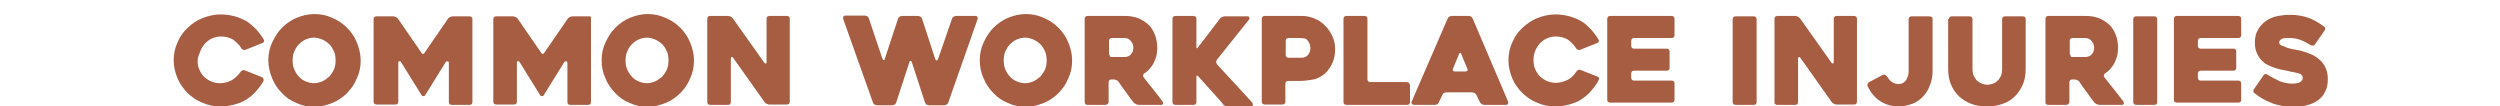 <?xml version="1.0" encoding="utf-8"?>
<!-- Generator: Adobe Illustrator 26.3.1, SVG Export Plug-In . SVG Version: 6.00 Build 0)  -->
<svg version="1.1" id="Layer_2_00000149368821287906449030000013202412937029463433_"
	 xmlns="http://www.w3.org/2000/svg" xmlns:xlink="http://www.w3.org/1999/xlink" x="0px" y="0px" viewBox="0 0 657.8 28"
	 style="enable-background:new 0 0 657.8 28;" xml:space="preserve">
<style type="text/css">
	.st0{enable-background:new    ;}
	.st1{fill:#A65D42;}
</style>
<g id="Layer_1-2">
	<g class="st0">
		<path class="st1" d="M69.3,21.4c-0.6,1-1.3,1.9-2,2.7c-0.7,0.8-1.6,1.5-2.5,2.1c-0.9,0.6-2,1-3.1,1.3c-1.1,0.3-2.4,0.5-3.7,0.5
			c-1.7,0-3.3-0.3-4.8-1c-1.5-0.6-2.8-1.5-3.9-2.6c-1.1-1.1-2-2.4-2.6-3.8c-0.6-1.5-1-3-1-4.7c0-1.7,0.3-3.2,1-4.7
			c0.6-1.5,1.5-2.8,2.6-3.8c1.1-1.1,2.4-2,3.9-2.6c1.5-0.6,3.1-1,4.8-1c1.4,0,2.7,0.2,3.8,0.5c1.1,0.3,2.2,0.8,3.1,1.3
			c0.9,0.6,1.7,1.3,2.5,2.1c0.7,0.8,1.4,1.7,2,2.7c0.1,0.2,0.1,0.4,0.1,0.5c-0.1,0.2-0.2,0.3-0.4,0.4l-4.5,1.8
			c-0.2,0.1-0.4,0.1-0.6,0c-0.2-0.1-0.4-0.2-0.5-0.4c-0.6-1-1.4-1.7-2.2-2.3c-0.9-0.5-1.9-0.8-3.2-0.8c-0.8,0-1.6,0.2-2.3,0.5
			s-1.3,0.8-1.9,1.4c-0.5,0.6-0.9,1.2-1.2,2S52,15.1,52,15.9c0,0.8,0.1,1.6,0.4,2.3c0.3,0.7,0.7,1.4,1.2,1.9s1.2,1,1.9,1.3
			s1.5,0.5,2.3,0.5c1.2,0,2.2-0.3,3.2-0.8c0.9-0.6,1.7-1.3,2.3-2.2c0.1-0.2,0.3-0.3,0.5-0.4c0.2-0.1,0.4-0.1,0.6,0l4.5,1.8
			c0.2,0.1,0.3,0.2,0.4,0.4C69.4,21,69.4,21.2,69.3,21.4z"/>
		<path class="st1" d="M70.6,15.9c0-1.7,0.3-3.2,1-4.7s1.5-2.8,2.6-3.9c1.1-1.1,2.4-2,3.8-2.6c1.5-0.6,3-1,4.7-1
			c1.7,0,3.2,0.3,4.7,1c1.5,0.6,2.8,1.5,3.9,2.6c1.1,1.1,2,2.4,2.6,3.9c0.6,1.5,1,3,1,4.7c0,1.7-0.3,3.2-1,4.7
			c-0.6,1.5-1.5,2.8-2.6,3.9c-1.1,1.1-2.4,2-3.9,2.6c-1.5,0.6-3,1-4.7,1c-1.7,0-3.2-0.3-4.7-1c-1.5-0.6-2.8-1.5-3.8-2.6
			c-1.1-1.1-2-2.4-2.6-3.9C71,19.1,70.6,17.5,70.6,15.9z M77,15.9c0,0.8,0.1,1.6,0.4,2.3c0.3,0.7,0.7,1.4,1.2,1.9
			c0.5,0.6,1.1,1,1.8,1.3c0.7,0.3,1.5,0.5,2.2,0.5s1.5-0.2,2.2-0.5c0.7-0.3,1.3-0.8,1.9-1.3c0.5-0.6,0.9-1.2,1.2-1.9
			c0.3-0.7,0.4-1.5,0.4-2.3c0-0.8-0.1-1.6-0.4-2.3c-0.3-0.7-0.7-1.4-1.2-1.9c-0.5-0.5-1.2-1-1.9-1.3c-0.7-0.3-1.5-0.5-2.2-0.5
			s-1.5,0.2-2.2,0.5c-0.7,0.3-1.3,0.8-1.8,1.3c-0.5,0.5-0.9,1.2-1.2,1.9S77,15.1,77,15.9z"/>
		<path class="st1" d="M124.3,5v21.9c0,0.2-0.1,0.4-0.2,0.5c-0.1,0.1-0.3,0.2-0.5,0.2h-4.8c-0.2,0-0.4-0.1-0.5-0.2s-0.2-0.3-0.2-0.5
			V16.5c0-0.2-0.1-0.3-0.3-0.4c-0.2,0-0.4,0.1-0.5,0.2l-5.4,8.7c-0.1,0.2-0.3,0.3-0.5,0.3c-0.2,0-0.4-0.1-0.5-0.3l-5.4-8.7
			c-0.1-0.2-0.3-0.2-0.4-0.2c-0.2,0-0.3,0.1-0.3,0.4v10.3c0,0.2-0.1,0.4-0.2,0.5s-0.3,0.2-0.5,0.2H99c-0.2,0-0.4-0.1-0.5-0.2
			s-0.2-0.3-0.2-0.5V5c0-0.2,0.1-0.4,0.2-0.5c0.1-0.1,0.3-0.2,0.5-0.2h4.5c0.2,0,0.4,0.1,0.7,0.2c0.2,0.1,0.4,0.3,0.5,0.4l6.2,9
			c0.1,0.2,0.3,0.3,0.4,0.3s0.3-0.1,0.4-0.3l6.2-9c0.1-0.2,0.3-0.3,0.5-0.4c0.2-0.1,0.5-0.2,0.7-0.2h4.5c0.2,0,0.4,0.1,0.5,0.2
			C124.2,4.6,124.3,4.7,124.3,5z"/>
		<path class="st1" d="M155.5,5v21.9c0,0.2-0.1,0.4-0.2,0.5c-0.1,0.1-0.3,0.2-0.5,0.2h-4.8c-0.2,0-0.4-0.1-0.5-0.2s-0.2-0.3-0.2-0.5
			V16.5c0-0.2-0.1-0.3-0.3-0.4c-0.2,0-0.4,0.1-0.5,0.2l-5.4,8.7c-0.1,0.2-0.3,0.3-0.5,0.3c-0.2,0-0.4-0.1-0.5-0.3l-5.4-8.7
			c-0.1-0.2-0.3-0.2-0.4-0.2c-0.2,0-0.3,0.1-0.3,0.4v10.3c0,0.2-0.1,0.4-0.2,0.5s-0.3,0.2-0.5,0.2h-4.8c-0.2,0-0.4-0.1-0.5-0.2
			s-0.2-0.3-0.2-0.5V5c0-0.2,0.1-0.4,0.2-0.5c0.1-0.1,0.3-0.2,0.5-0.2h4.5c0.2,0,0.4,0.1,0.7,0.2c0.2,0.1,0.4,0.3,0.5,0.4l6.2,9
			c0.1,0.2,0.3,0.3,0.4,0.3s0.3-0.1,0.4-0.3l6.2-9c0.1-0.2,0.3-0.3,0.5-0.4c0.2-0.1,0.5-0.2,0.7-0.2h4.5c0.2,0,0.4,0.1,0.5,0.2
			C155.4,4.6,155.5,4.7,155.5,5z"/>
		<path class="st1" d="M158.3,15.9c0-1.7,0.3-3.2,1-4.7s1.5-2.8,2.6-3.9c1.1-1.1,2.4-2,3.8-2.6c1.5-0.6,3-1,4.7-1
			c1.7,0,3.2,0.3,4.7,1c1.5,0.6,2.8,1.5,3.9,2.6c1.1,1.1,2,2.4,2.6,3.9c0.6,1.5,1,3,1,4.7c0,1.7-0.3,3.2-1,4.7
			c-0.6,1.5-1.5,2.8-2.6,3.9c-1.1,1.1-2.4,2-3.9,2.6c-1.5,0.6-3,1-4.7,1c-1.7,0-3.2-0.3-4.7-1c-1.5-0.6-2.8-1.5-3.8-2.6
			c-1.1-1.1-2-2.4-2.6-3.9C158.6,19.1,158.3,17.5,158.3,15.9z M164.6,15.9c0,0.8,0.1,1.6,0.4,2.3c0.3,0.7,0.7,1.4,1.2,1.9
			c0.5,0.6,1.1,1,1.8,1.3c0.7,0.3,1.5,0.5,2.2,0.5s1.5-0.2,2.2-0.5c0.7-0.3,1.3-0.8,1.9-1.3c0.5-0.6,0.9-1.2,1.2-1.9
			c0.3-0.7,0.4-1.5,0.4-2.3c0-0.8-0.1-1.6-0.4-2.3c-0.3-0.7-0.7-1.4-1.2-1.9c-0.5-0.5-1.2-1-1.9-1.3c-0.7-0.3-1.5-0.5-2.2-0.5
			s-1.5,0.2-2.2,0.5c-0.7,0.3-1.3,0.8-1.8,1.3c-0.5,0.5-0.9,1.2-1.2,1.9S164.6,15.1,164.6,15.9z"/>
		<path class="st1" d="M207.8,4.9v21.9c0,0.2-0.1,0.4-0.2,0.5s-0.3,0.2-0.5,0.2h-4.7c-0.2,0-0.4-0.1-0.7-0.2s-0.4-0.3-0.5-0.4
			l-8.3-11.7c-0.1-0.2-0.3-0.2-0.4-0.2c-0.1,0-0.2,0.2-0.2,0.4v11.5c0,0.2-0.1,0.4-0.2,0.5s-0.3,0.2-0.5,0.2h-4.8
			c-0.2,0-0.4-0.1-0.5-0.2s-0.2-0.3-0.2-0.5V4.9c0-0.2,0.1-0.4,0.2-0.5c0.1-0.1,0.3-0.2,0.5-0.2h4.8c0.2,0,0.4,0.1,0.7,0.2
			c0.2,0.1,0.4,0.3,0.5,0.4l8.3,11.7c0.1,0.2,0.3,0.2,0.4,0.2c0.1,0,0.2-0.1,0.2-0.4V4.9c0-0.2,0.1-0.4,0.2-0.5
			c0.1-0.1,0.3-0.2,0.5-0.2h4.7c0.2,0,0.4,0.1,0.5,0.2C207.7,4.5,207.8,4.7,207.8,4.9z"/>
		<path class="st1" d="M221.9,5.1c-0.1-0.3-0.1-0.5,0-0.7c0.1-0.2,0.3-0.3,0.5-0.3h5.2c0.2,0,0.4,0.1,0.6,0.2s0.3,0.3,0.4,0.5
			l3.6,10.7c0.1,0.2,0.2,0.3,0.3,0.3c0.2,0,0.3-0.1,0.3-0.3l3.5-10.6c0.1-0.2,0.2-0.4,0.4-0.5c0.2-0.1,0.4-0.2,0.6-0.2h4.3
			c0.2,0,0.4,0.1,0.6,0.2s0.3,0.3,0.4,0.5l3.5,10.7c0.1,0.2,0.2,0.3,0.3,0.3c0.2,0,0.3-0.1,0.4-0.3l3.7-10.7
			c0.1-0.2,0.2-0.4,0.4-0.5s0.4-0.2,0.6-0.2h5.2c0.2,0,0.4,0.1,0.5,0.3c0.1,0.2,0.1,0.4,0,0.6l-7.7,21.9c-0.1,0.2-0.2,0.4-0.4,0.5
			s-0.4,0.2-0.6,0.2h-4.1c-0.2,0-0.4-0.1-0.6-0.2c-0.2-0.1-0.3-0.3-0.4-0.5l-3.5-10.7c-0.1-0.2-0.2-0.3-0.3-0.3s-0.3,0.1-0.3,0.3
			l-3.5,10.7c-0.1,0.2-0.2,0.4-0.4,0.5c-0.2,0.1-0.4,0.2-0.6,0.2h-4.1c-0.2,0-0.4-0.1-0.6-0.2s-0.3-0.3-0.4-0.5L221.9,5.1z"/>
		<path class="st1" d="M257.8,15.9c0-1.7,0.3-3.2,1-4.7s1.5-2.8,2.6-3.9c1.1-1.1,2.4-2,3.8-2.6c1.5-0.6,3-1,4.7-1
			c1.7,0,3.2,0.3,4.7,1c1.5,0.6,2.8,1.5,3.9,2.6c1.1,1.1,2,2.4,2.6,3.9c0.6,1.5,1,3,1,4.7c0,1.7-0.3,3.2-1,4.7
			c-0.6,1.5-1.5,2.8-2.6,3.9c-1.1,1.1-2.4,2-3.9,2.6c-1.5,0.6-3,1-4.7,1c-1.7,0-3.2-0.3-4.7-1c-1.5-0.6-2.8-1.5-3.8-2.6
			c-1.1-1.1-2-2.4-2.6-3.9C258.1,19.1,257.8,17.5,257.8,15.9z M264.1,15.9c0,0.8,0.1,1.6,0.4,2.3c0.3,0.7,0.7,1.4,1.2,1.9
			c0.5,0.6,1.1,1,1.8,1.3c0.7,0.3,1.5,0.5,2.2,0.5s1.5-0.2,2.2-0.5c0.7-0.3,1.3-0.8,1.9-1.3c0.5-0.6,0.9-1.2,1.2-1.9
			c0.3-0.7,0.4-1.5,0.4-2.3c0-0.8-0.1-1.6-0.4-2.3c-0.3-0.7-0.7-1.4-1.2-1.9c-0.5-0.5-1.2-1-1.9-1.3c-0.7-0.3-1.5-0.5-2.2-0.5
			s-1.5,0.2-2.2,0.5c-0.7,0.3-1.3,0.8-1.8,1.3c-0.5,0.5-0.9,1.2-1.2,1.9S264.1,15.1,264.1,15.9z"/>
		<path class="st1" d="M290.9,27.6h-4.8c-0.2,0-0.4-0.1-0.5-0.2s-0.2-0.3-0.2-0.5V4.9c0-0.2,0.1-0.4,0.2-0.5
			c0.1-0.1,0.3-0.2,0.5-0.2h10c1.2,0,2.4,0.2,3.4,0.6s1.9,1,2.7,1.7c0.7,0.7,1.3,1.6,1.7,2.7c0.4,1,0.6,2.2,0.6,3.4
			c0,0.7-0.1,1.4-0.2,2c-0.2,0.7-0.4,1.3-0.7,1.9c-0.3,0.6-0.7,1.1-1.1,1.6c-0.4,0.5-0.9,0.9-1.4,1.2c-0.2,0.1-0.3,0.3-0.3,0.5
			c-0.1,0.2,0,0.4,0.1,0.5c0.8,1.1,1.7,2.2,2.6,3.3s1.7,2.2,2.4,3.1c0.1,0.2,0.2,0.4,0.1,0.6s-0.2,0.3-0.4,0.3h-6
			c-0.2,0-0.4-0.1-0.7-0.2c-0.2-0.1-0.4-0.3-0.6-0.4c-0.7-0.9-1.4-1.8-2-2.7c-0.7-0.9-1.3-1.8-2-2.8c-0.1-0.2-0.3-0.3-0.5-0.4
			s-0.5-0.2-0.7-0.2h-0.7c-0.2,0-0.4,0.1-0.5,0.2c-0.1,0.1-0.2,0.3-0.2,0.5v5.2c0,0.2-0.1,0.4-0.2,0.5S291.1,27.6,290.9,27.6z
			 M292.4,15h3.4c0.3,0,0.5,0,0.8-0.1c0.3-0.1,0.5-0.2,0.8-0.4c0.2-0.2,0.4-0.5,0.6-0.8c0.1-0.3,0.2-0.7,0.2-1.1
			c0-0.2,0-0.5-0.1-0.8c-0.1-0.3-0.2-0.6-0.4-0.8c-0.2-0.3-0.4-0.5-0.7-0.7c-0.3-0.2-0.7-0.3-1.1-0.3h-3.4c-0.2,0-0.4,0.1-0.5,0.2
			c-0.1,0.1-0.2,0.3-0.2,0.5v3.4c0,0.2,0.1,0.4,0.2,0.5C292,14.9,292.2,15,292.4,15z"/>
		<path class="st1" d="M321.5,27l-6.2-6.9c-0.1-0.2-0.3-0.2-0.4-0.2c-0.1,0-0.1,0.2-0.1,0.4v6.6c0,0.2-0.1,0.4-0.2,0.5
			c-0.1,0.1-0.3,0.2-0.5,0.2h-4.8c-0.2,0-0.4-0.1-0.6-0.2c-0.1-0.1-0.2-0.3-0.2-0.5V4.9c0-0.2,0.1-0.4,0.2-0.5
			c0.1-0.1,0.3-0.2,0.6-0.2h4.8c0.2,0,0.4,0.1,0.5,0.2c0.1,0.1,0.2,0.3,0.2,0.5v7.4c0,0.2,0,0.3,0.1,0.4c0.1,0,0.2,0,0.3-0.2
			l5.8-7.6c0.1-0.2,0.3-0.3,0.5-0.4c0.2-0.1,0.5-0.2,0.7-0.2h6.1c0.2,0,0.4,0.1,0.4,0.3c0.1,0.2,0,0.4-0.1,0.6l-8.4,10.5
			c-0.1,0.2-0.2,0.4-0.2,0.6c0,0.2,0.1,0.4,0.2,0.6c0.7,0.8,1.5,1.6,2.3,2.5c0.8,0.9,1.6,1.7,2.4,2.6c0.8,0.9,1.6,1.7,2.4,2.6
			s1.5,1.6,2.2,2.4c0.1,0.2,0.2,0.4,0.2,0.6c0,0.2-0.2,0.3-0.4,0.3h-6.6c-0.2,0-0.5-0.1-0.7-0.2C321.8,27.3,321.6,27.2,321.5,27z"/>
		<path class="st1" d="M341.7,21.3h-2.8c-0.2,0-0.4,0.1-0.5,0.2c-0.1,0.1-0.2,0.3-0.2,0.5v4.8c0,0.2-0.1,0.4-0.2,0.5
			s-0.3,0.2-0.5,0.2h-4.8c-0.2,0-0.4-0.1-0.5-0.2s-0.2-0.3-0.2-0.5V4.9c0-0.2,0.1-0.4,0.2-0.5c0.1-0.1,0.3-0.2,0.5-0.2h9.8
			c1.2,0,2.3,0.2,3.4,0.7c1.1,0.4,2,1.1,2.8,1.9c0.8,0.8,1.4,1.7,1.9,2.8c0.5,1,0.7,2.2,0.7,3.4c0,1.2-0.2,2.3-0.6,3.3
			c-0.4,1-1,1.9-1.7,2.7c-0.8,0.8-1.8,1.4-2.9,1.8C344.6,21.1,343.3,21.3,341.7,21.3z M342,10h-3c-0.2,0-0.4,0.1-0.5,0.2
			c-0.1,0.1-0.2,0.3-0.2,0.5v3.8c0,0.2,0.1,0.4,0.2,0.5c0.2,0.1,0.3,0.2,0.5,0.2h3.4c0.8,0,1.4-0.3,1.8-0.8s0.6-1.1,0.6-1.8
			c0-0.3-0.1-0.7-0.2-1c-0.1-0.3-0.3-0.6-0.5-0.9c-0.2-0.3-0.5-0.5-0.9-0.6C342.8,10.1,342.4,10,342,10z"/>
		<path class="st1" d="M371,22.5v4.4c0,0.2-0.1,0.4-0.2,0.5s-0.3,0.2-0.5,0.2h-16c-0.2,0-0.4-0.1-0.6-0.2c-0.1-0.1-0.2-0.3-0.2-0.5
			V4.9c0-0.2,0.1-0.4,0.2-0.5c0.1-0.1,0.3-0.2,0.6-0.2h4.8c0.2,0,0.4,0.1,0.5,0.2c0.1,0.1,0.2,0.3,0.2,0.5v16c0,0.2,0.1,0.4,0.2,0.5
			c0.1,0.1,0.3,0.2,0.6,0.2h9.6c0.2,0,0.4,0.1,0.5,0.2S371,22.3,371,22.5z"/>
		<path class="st1" d="M380.9,4.9c0.1-0.2,0.2-0.4,0.4-0.5c0.2-0.1,0.4-0.2,0.7-0.2h4.5c0.2,0,0.4,0.1,0.6,0.2
			c0.2,0.1,0.3,0.3,0.4,0.5l9.3,21.8c0.1,0.2,0.1,0.4,0,0.6c-0.1,0.2-0.3,0.3-0.7,0.3h-5.5c-0.2,0-0.5-0.1-0.7-0.2
			c-0.2-0.1-0.4-0.3-0.5-0.5l-0.9-1.9c-0.1-0.2-0.3-0.4-0.5-0.5c-0.2-0.1-0.4-0.2-0.6-0.2h-6.8c-0.2,0-0.5,0.1-0.7,0.2
			c-0.2,0.1-0.3,0.3-0.4,0.5l-0.9,1.9c-0.1,0.2-0.2,0.4-0.4,0.5c-0.2,0.1-0.4,0.2-0.6,0.2h-5.5c-0.1,0-0.2,0-0.3-0.1
			c-0.1,0-0.2-0.1-0.3-0.2c-0.1-0.1-0.1-0.2-0.1-0.3c0-0.1,0-0.3,0.1-0.4L380.9,4.9z M382.8,18.8h2.8c0.2,0,0.4-0.1,0.5-0.2
			s0.1-0.3,0-0.5c-0.2-0.5-0.5-1.2-0.8-1.9s-0.6-1.4-0.8-2c-0.1-0.2-0.2-0.3-0.3-0.3c-0.1,0-0.2,0.1-0.3,0.3l-1.6,3.9
			c-0.1,0.2-0.1,0.4,0,0.5S382.5,18.8,382.8,18.8z"/>
		<path class="st1" d="M420.5,21.4c-0.6,1-1.3,1.9-2,2.7c-0.7,0.8-1.6,1.5-2.5,2.1c-0.9,0.6-2,1-3.1,1.3s-2.4,0.5-3.7,0.5
			c-1.7,0-3.3-0.3-4.8-1c-1.5-0.6-2.8-1.5-3.9-2.6s-2-2.4-2.6-3.8c-0.6-1.5-1-3-1-4.7c0-1.7,0.3-3.2,1-4.7c0.6-1.5,1.5-2.8,2.6-3.8
			s2.4-2,3.9-2.6c1.5-0.6,3.1-1,4.8-1c1.4,0,2.7,0.2,3.8,0.5s2.2,0.8,3.1,1.3s1.7,1.3,2.5,2.1c0.7,0.8,1.4,1.7,2,2.7
			c0.1,0.2,0.1,0.4,0.1,0.5c-0.1,0.2-0.2,0.3-0.4,0.4l-4.5,1.8c-0.2,0.1-0.4,0.1-0.6,0c-0.2-0.1-0.4-0.2-0.5-0.4
			c-0.6-1-1.4-1.7-2.2-2.3c-0.9-0.5-1.9-0.8-3.2-0.8c-0.8,0-1.6,0.2-2.3,0.5s-1.3,0.8-1.9,1.4c-0.5,0.6-0.9,1.2-1.2,2
			s-0.4,1.5-0.4,2.3c0,0.8,0.1,1.6,0.4,2.3c0.3,0.7,0.7,1.4,1.2,1.9s1.2,1,1.9,1.3s1.5,0.5,2.3,0.5c1.2,0,2.2-0.3,3.2-0.8
			s1.7-1.3,2.3-2.2c0.1-0.2,0.3-0.3,0.5-0.4c0.2-0.1,0.4-0.1,0.6,0l4.5,1.8c0.2,0.1,0.3,0.2,0.4,0.4C420.6,21,420.6,21.2,420.5,21.4
			z"/>
		<path class="st1" d="M429.2,10.8v1.3c0,0.2,0.1,0.4,0.2,0.5s0.3,0.2,0.5,0.2h8.7c0.2,0,0.4,0.1,0.5,0.2s0.2,0.3,0.2,0.5v4.4
			c0,0.2-0.1,0.4-0.2,0.5s-0.3,0.2-0.5,0.2h-8.7c-0.2,0-0.4,0.1-0.5,0.2c-0.1,0.2-0.2,0.3-0.2,0.5v1.2c0,0.2,0.1,0.4,0.2,0.5
			s0.3,0.2,0.5,0.2h10c0.2,0,0.4,0.1,0.5,0.2s0.2,0.3,0.2,0.5v4.4c0,0.2-0.1,0.4-0.2,0.5s-0.3,0.2-0.5,0.2h-16.3
			c-0.2,0-0.4-0.1-0.5-0.2s-0.2-0.3-0.2-0.5V4.9c0-0.2,0.1-0.4,0.2-0.5c0.1-0.1,0.3-0.2,0.5-0.2h16.3c0.2,0,0.4,0.1,0.5,0.2
			c0.1,0.1,0.2,0.3,0.2,0.5v4.4c0,0.2-0.1,0.4-0.2,0.5s-0.3,0.2-0.5,0.2h-10c-0.2,0-0.4,0.1-0.5,0.2S429.2,10.6,429.2,10.8z"/>
		<path class="st1" d="M461.5,27.6h-4.8c-0.2,0-0.4-0.1-0.6-0.2c-0.1-0.1-0.2-0.3-0.2-0.5V5c0-0.2,0.1-0.4,0.2-0.5
			c0.1-0.1,0.3-0.2,0.6-0.2h4.8c0.2,0,0.4,0.1,0.5,0.2s0.2,0.3,0.2,0.5v21.9c0,0.2-0.1,0.4-0.2,0.5S461.7,27.6,461.5,27.6z"/>
		<path class="st1" d="M488.6,4.9v21.9c0,0.2-0.1,0.4-0.2,0.5s-0.3,0.2-0.5,0.2h-4.7c-0.2,0-0.4-0.1-0.7-0.2
			c-0.2-0.1-0.4-0.3-0.5-0.4l-8.3-11.7c-0.1-0.2-0.3-0.2-0.4-0.2c-0.1,0-0.2,0.2-0.2,0.4v11.5c0,0.2-0.1,0.4-0.2,0.5
			c-0.1,0.1-0.3,0.2-0.5,0.2h-4.8c-0.2,0-0.4-0.1-0.5-0.2c-0.2-0.1-0.2-0.3-0.2-0.5V4.9c0-0.2,0.1-0.4,0.2-0.5
			c0.1-0.1,0.3-0.2,0.5-0.2h4.8c0.2,0,0.4,0.1,0.7,0.2c0.2,0.1,0.4,0.3,0.5,0.4l8.3,11.7c0.1,0.2,0.3,0.2,0.4,0.2s0.2-0.1,0.2-0.4
			V4.9c0-0.2,0.1-0.4,0.2-0.5c0.1-0.1,0.3-0.2,0.5-0.2h4.7c0.2,0,0.4,0.1,0.5,0.2C488.5,4.5,488.6,4.7,488.6,4.9z"/>
		<path class="st1" d="M508.5,5v13.6c0,1.4-0.2,2.7-0.7,3.8c-0.4,1.2-1,2.1-1.8,3c-0.8,0.8-1.7,1.5-2.8,1.9s-2.3,0.7-3.7,0.7
			c-1.8,0-3.4-0.5-4.8-1.4c-1.4-0.9-2.5-2.3-3.3-3.9c-0.1-0.2-0.1-0.4,0-0.6c0.1-0.2,0.2-0.4,0.4-0.5l3.6-1.9c0.2-0.1,0.4-0.1,0.6,0
			c0.2,0.1,0.4,0.2,0.5,0.4c0.3,0.5,0.7,1,1.2,1.4c0.5,0.4,1.1,0.6,1.8,0.6c0.6,0,1-0.1,1.4-0.4c0.3-0.2,0.6-0.5,0.8-0.9
			s0.3-0.7,0.4-1.1c0.1-0.4,0.1-0.7,0.1-1V5c0-0.2,0.1-0.4,0.2-0.5c0.1-0.1,0.3-0.2,0.5-0.2h4.8c0.2,0,0.4,0.1,0.6,0.2
			C508.5,4.6,508.5,4.7,508.5,5z"/>
		<path class="st1" d="M512.8,5c0-0.2,0.1-0.4,0.2-0.5s0.3-0.2,0.5-0.2h4.8c0.2,0,0.4,0.1,0.5,0.2s0.2,0.3,0.2,0.5v13
			c0,0.8,0.1,1.5,0.4,2.1c0.3,0.5,0.6,1,1,1.3c0.4,0.3,0.8,0.5,1.3,0.7c0.4,0.1,0.9,0.2,1.2,0.2s0.8-0.1,1.2-0.2s0.9-0.3,1.3-0.7
			c0.4-0.3,0.7-0.7,1-1.3c0.3-0.5,0.4-1.2,0.4-2.1V5c0-0.2,0.1-0.4,0.2-0.5s0.3-0.2,0.5-0.2h4.8c0.2,0,0.4,0.1,0.5,0.2
			s0.2,0.3,0.2,0.5v13c0,1.5-0.2,2.9-0.7,4.1c-0.5,1.2-1.2,2.3-2.1,3.2c-0.9,0.9-2,1.6-3.2,2c-1.3,0.5-2.7,0.7-4.2,0.7
			c-1.5,0-2.9-0.2-4.2-0.7c-1.3-0.5-2.3-1.2-3.2-2c-0.9-0.9-1.6-1.9-2.1-3.2c-0.5-1.2-0.7-2.6-0.7-4.1V5z"/>
		<path class="st1" d="M543.7,27.6h-4.8c-0.2,0-0.4-0.1-0.5-0.2c-0.2-0.1-0.2-0.3-0.2-0.5V4.9c0-0.2,0.1-0.4,0.2-0.5
			c0.1-0.1,0.3-0.2,0.5-0.2h10c1.2,0,2.4,0.2,3.4,0.6c1,0.4,1.9,1,2.7,1.7c0.7,0.7,1.3,1.6,1.7,2.7c0.4,1,0.6,2.2,0.6,3.4
			c0,0.7-0.1,1.4-0.2,2c-0.2,0.7-0.4,1.3-0.7,1.9c-0.3,0.6-0.7,1.1-1.1,1.6c-0.4,0.5-0.9,0.9-1.4,1.2c-0.2,0.1-0.3,0.3-0.3,0.5
			c-0.1,0.2,0,0.4,0.1,0.5c0.8,1.1,1.7,2.2,2.6,3.3c0.9,1.1,1.7,2.2,2.4,3.1c0.1,0.2,0.2,0.4,0.1,0.6c-0.1,0.2-0.2,0.3-0.4,0.3h-6
			c-0.2,0-0.4-0.1-0.7-0.2s-0.4-0.3-0.6-0.4c-0.7-0.9-1.4-1.8-2-2.7c-0.7-0.9-1.3-1.8-2-2.8c-0.1-0.2-0.3-0.3-0.5-0.4
			s-0.5-0.2-0.7-0.2h-0.7c-0.2,0-0.4,0.1-0.5,0.2c-0.1,0.1-0.2,0.3-0.2,0.5v5.2c0,0.2-0.1,0.4-0.2,0.5
			C544.1,27.5,543.9,27.6,543.7,27.6z M545.2,15h3.4c0.3,0,0.5,0,0.8-0.1c0.3-0.1,0.5-0.2,0.8-0.4c0.2-0.2,0.4-0.5,0.6-0.8
			c0.1-0.3,0.2-0.7,0.2-1.1c0-0.2,0-0.5-0.1-0.8s-0.2-0.6-0.4-0.8c-0.2-0.3-0.4-0.5-0.7-0.7c-0.3-0.2-0.7-0.3-1.1-0.3h-3.4
			c-0.2,0-0.4,0.1-0.5,0.2c-0.1,0.1-0.2,0.3-0.2,0.5v3.4c0,0.2,0.1,0.4,0.2,0.5C544.8,14.9,545,15,545.2,15z"/>
		<path class="st1" d="M566.9,27.6h-4.8c-0.2,0-0.4-0.1-0.6-0.2c-0.1-0.1-0.2-0.3-0.2-0.5V5c0-0.2,0.1-0.4,0.2-0.5
			c0.1-0.1,0.3-0.2,0.6-0.2h4.8c0.2,0,0.4,0.1,0.5,0.2s0.2,0.3,0.2,0.5v21.9c0,0.2-0.1,0.4-0.2,0.5S567.1,27.6,566.9,27.6z"/>
		<path class="st1" d="M578.3,10.8v1.3c0,0.2,0.1,0.4,0.2,0.5s0.3,0.2,0.5,0.2h8.7c0.2,0,0.4,0.1,0.5,0.2s0.2,0.3,0.2,0.5v4.4
			c0,0.2-0.1,0.4-0.2,0.5s-0.3,0.2-0.5,0.2h-8.7c-0.2,0-0.4,0.1-0.5,0.2c-0.1,0.2-0.2,0.3-0.2,0.5v1.2c0,0.2,0.1,0.4,0.2,0.5
			s0.3,0.2,0.5,0.2h10c0.2,0,0.4,0.1,0.5,0.2s0.2,0.3,0.2,0.5v4.4c0,0.2-0.1,0.4-0.2,0.5s-0.3,0.2-0.5,0.2h-16.3
			c-0.2,0-0.4-0.1-0.5-0.2s-0.2-0.3-0.2-0.5V4.9c0-0.2,0.1-0.4,0.2-0.5c0.1-0.1,0.3-0.2,0.5-0.2H589c0.2,0,0.4,0.1,0.5,0.2
			c0.1,0.1,0.2,0.3,0.2,0.5v4.4c0,0.2-0.1,0.4-0.2,0.5S589.2,10,589,10h-10c-0.2,0-0.4,0.1-0.5,0.2S578.3,10.6,578.3,10.8z"/>
		<path class="st1" d="M596.5,19.6c1.2,0.7,2.3,1.3,3.4,1.8c1.1,0.4,2.2,0.6,3.2,0.6c0.9,0,1.7-0.1,2.1-0.4c0.5-0.3,0.7-0.7,0.7-1.2
			c0-0.3-0.1-0.5-0.3-0.7c-0.2-0.2-0.5-0.3-0.8-0.4c-0.4-0.1-0.8-0.2-1.2-0.3c-0.5-0.1-0.9-0.1-1.4-0.3c-0.5-0.1-1-0.2-1.6-0.3
			c-0.6-0.1-1.3-0.3-1.9-0.5c-0.7-0.2-1.3-0.5-2-0.8c-0.7-0.3-1.2-0.8-1.7-1.3c-0.5-0.5-0.9-1.2-1.2-1.9c-0.3-0.7-0.5-1.6-0.5-2.6
			c0-1.5,0.3-2.7,0.9-3.6c0.6-1,1.3-1.7,2.2-2.3c0.9-0.6,1.9-1,3-1.2c1.1-0.2,2.1-0.3,3.2-0.3c1.8,0,3.4,0.3,4.8,0.8
			c1.4,0.5,2.8,1.3,4.1,2.3c0.2,0.1,0.3,0.3,0.3,0.5c0,0.2,0,0.4-0.2,0.6l-2.5,3.6c-0.1,0.2-0.3,0.3-0.5,0.3s-0.4,0-0.6-0.1
			c-1.1-0.7-2.1-1.2-3-1.5c-0.9-0.3-1.8-0.4-2.6-0.4c-0.2,0-0.5,0-0.8,0c-0.3,0-0.6,0.1-0.9,0.1c-0.3,0.1-0.5,0.2-0.7,0.4
			s-0.3,0.4-0.3,0.7c0,0.3,0.2,0.6,0.7,0.8s1,0.4,1.5,0.6c0.6,0.2,1.1,0.3,1.7,0.4c0.5,0.1,0.9,0.2,1,0.2c0.8,0.1,1.6,0.4,2.5,0.7
			c0.9,0.3,1.8,0.7,2.6,1.3c0.8,0.6,1.5,1.3,2,2.2c0.5,0.9,0.8,2,0.8,3.4c0,1.3-0.2,2.4-0.7,3.3c-0.4,0.9-1.1,1.7-1.9,2.3
			c-0.8,0.6-1.8,1-2.9,1.3c-1.1,0.3-2.4,0.4-3.7,0.4c-1.1,0-2.1-0.1-3.1-0.3c-1-0.2-1.9-0.4-2.7-0.8c-0.8-0.3-1.6-0.7-2.3-1.1
			c-0.7-0.4-1.4-0.9-2-1.4c-0.2-0.1-0.3-0.3-0.3-0.5s0-0.4,0.2-0.6l2.5-3.6c0.1-0.2,0.3-0.3,0.5-0.3
			C596.1,19.4,596.3,19.4,596.5,19.6z"/>
	</g>
</g>
</svg>

